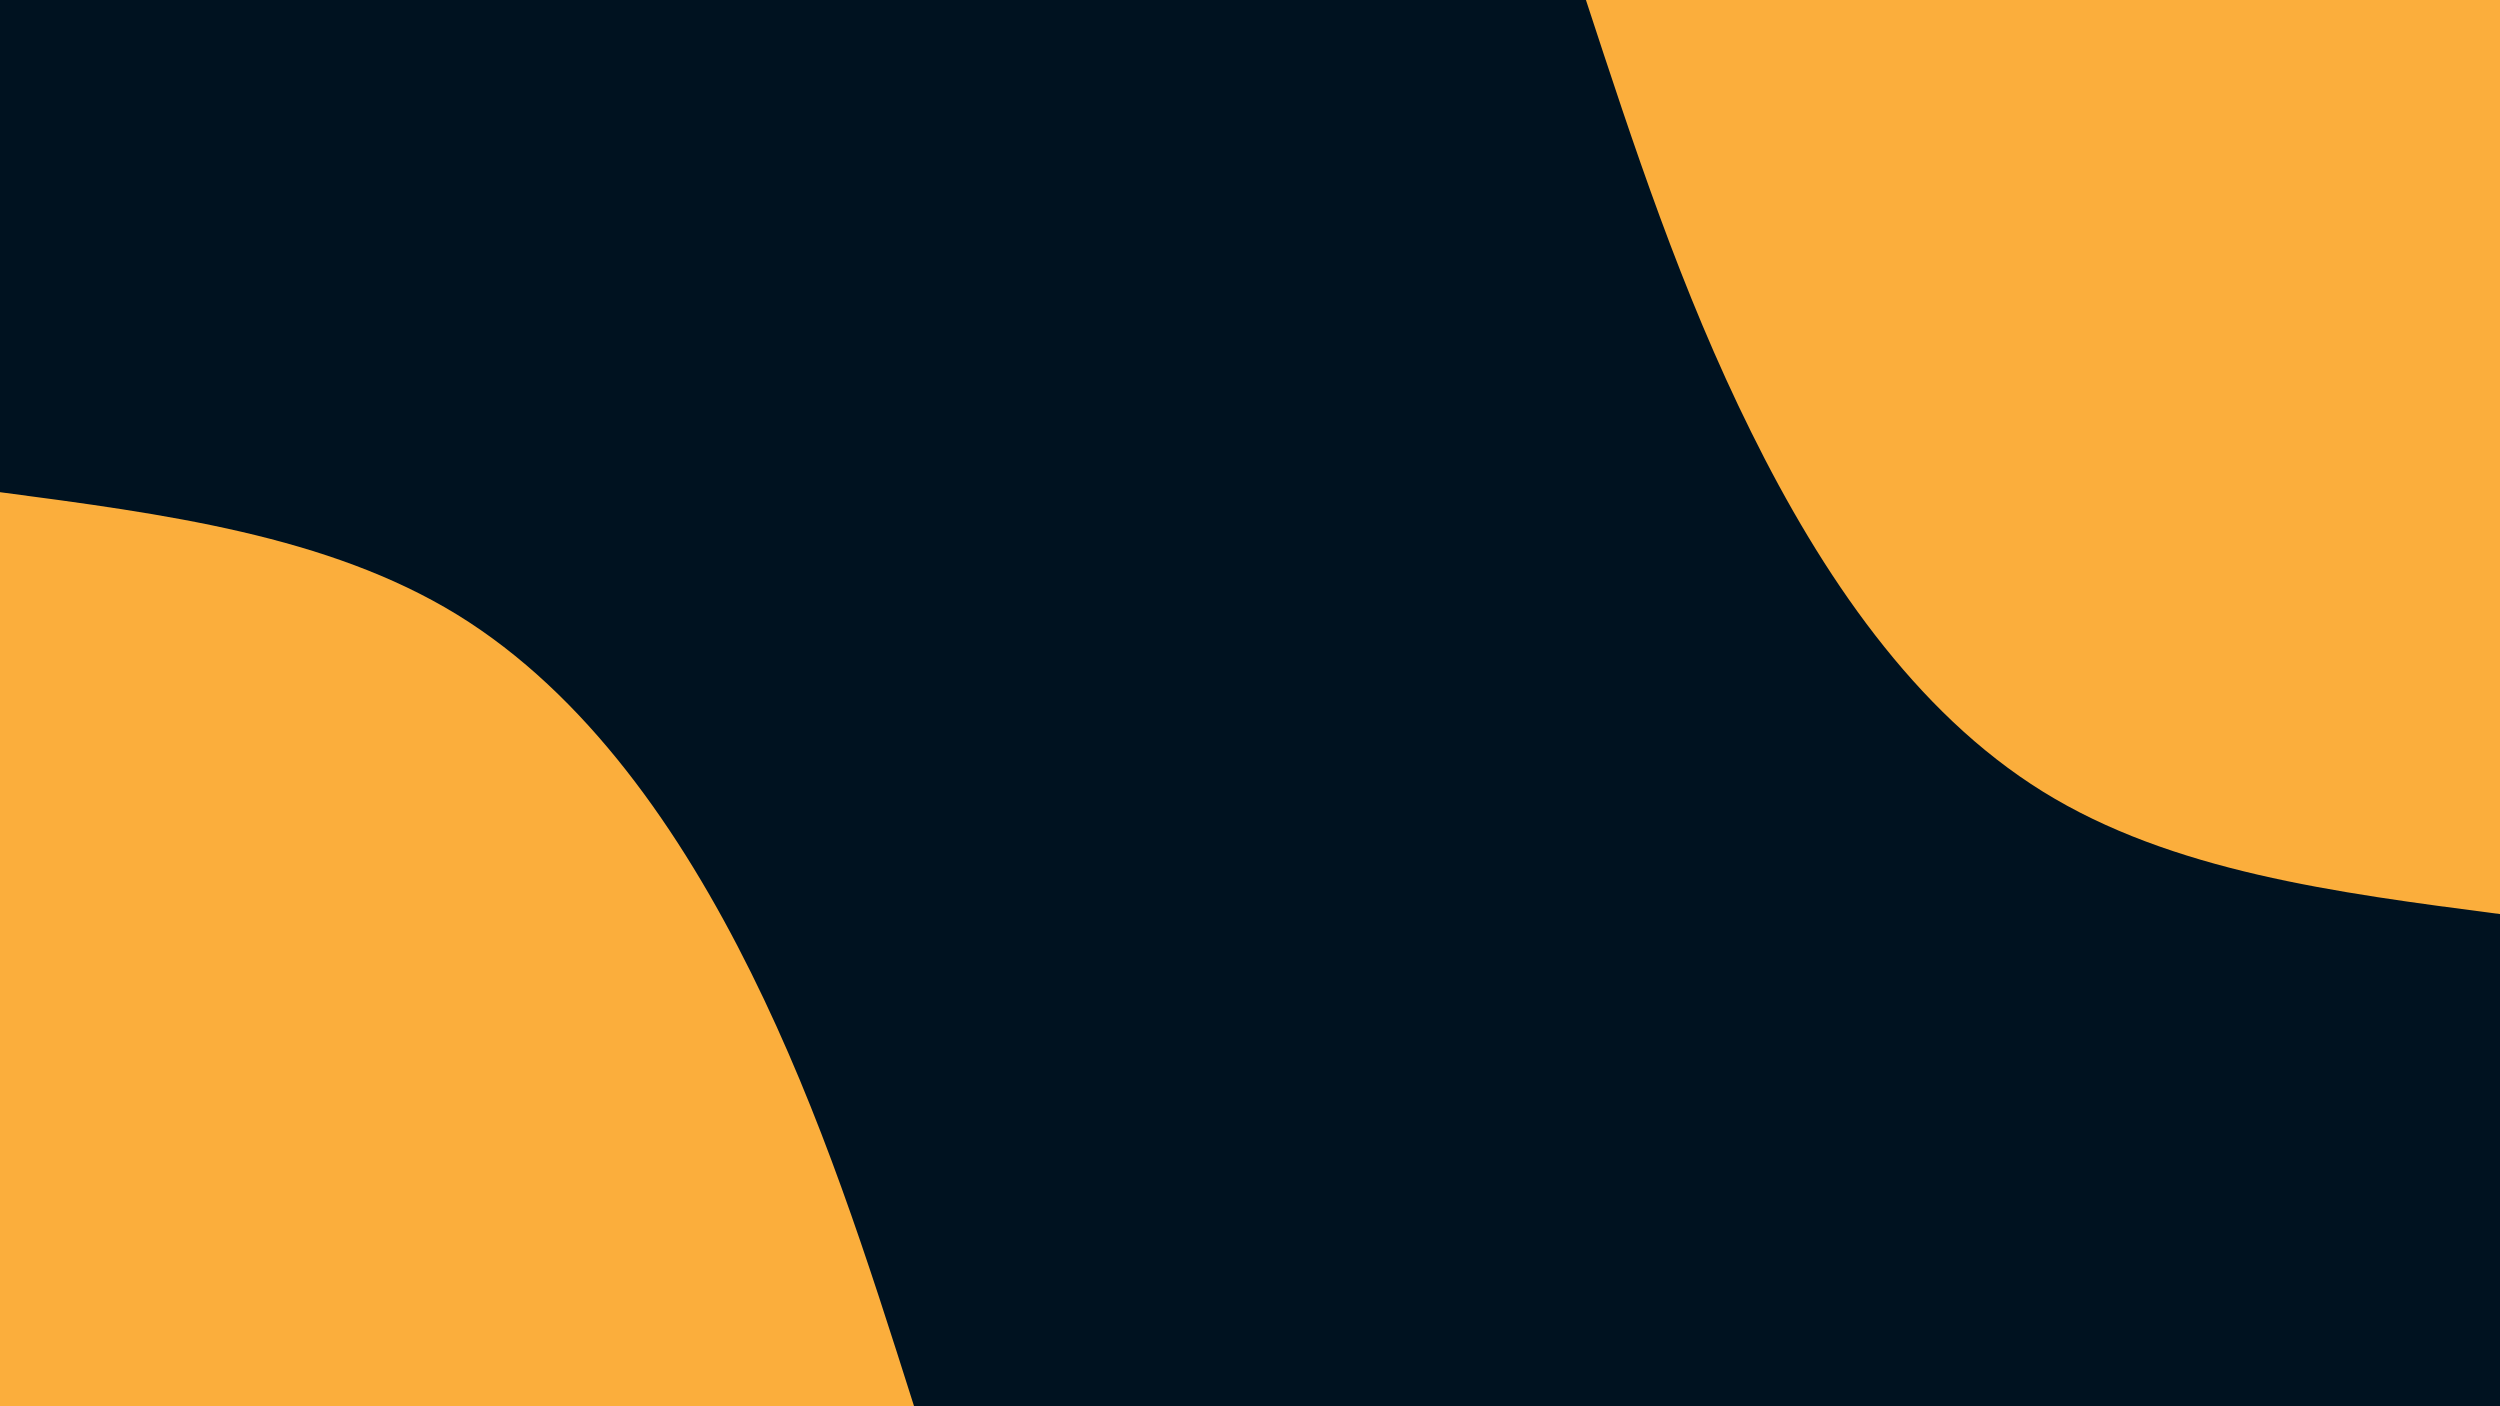 <svg id="visual" viewBox="0 0 960 540" width="960" height="540" xmlns="http://www.w3.org/2000/svg" xmlns:xlink="http://www.w3.org/1999/xlink" version="1.1"><rect x="0" y="0" width="960" height="540" fill="#001220"></rect><defs><linearGradient id="grad1_0" x1="43.8%" y1="0%" x2="100%" y2="100%"><stop offset="14.444%" stop-color="#001220" stop-opacity="1"></stop><stop offset="85.556%" stop-color="#001220" stop-opacity="1"></stop></linearGradient></defs><defs><linearGradient id="grad2_0" x1="0%" y1="0%" x2="56.3%" y2="100%"><stop offset="14.444%" stop-color="#001220" stop-opacity="1"></stop><stop offset="85.556%" stop-color="#001220" stop-opacity="1"></stop></linearGradient></defs><g transform="translate(960, 0)"><path d="M0 351C-63.1 342.8 -126.1 334.6 -175.5 304C-224.9 273.4 -260.6 220.4 -287.5 166C-314.5 111.6 -332.7 55.8 -351 0L0 0Z" fill="#FBAE3C"></path></g><g transform="translate(0, 540)"><path d="M0 -351C62.9 -342.7 125.9 -334.4 175.5 -304C225.1 -273.5 261.4 -220.9 288.4 -166.5C315.4 -112.1 333.2 -56.1 351 0L0 0Z" fill="#FBAE3C"></path></g></svg>